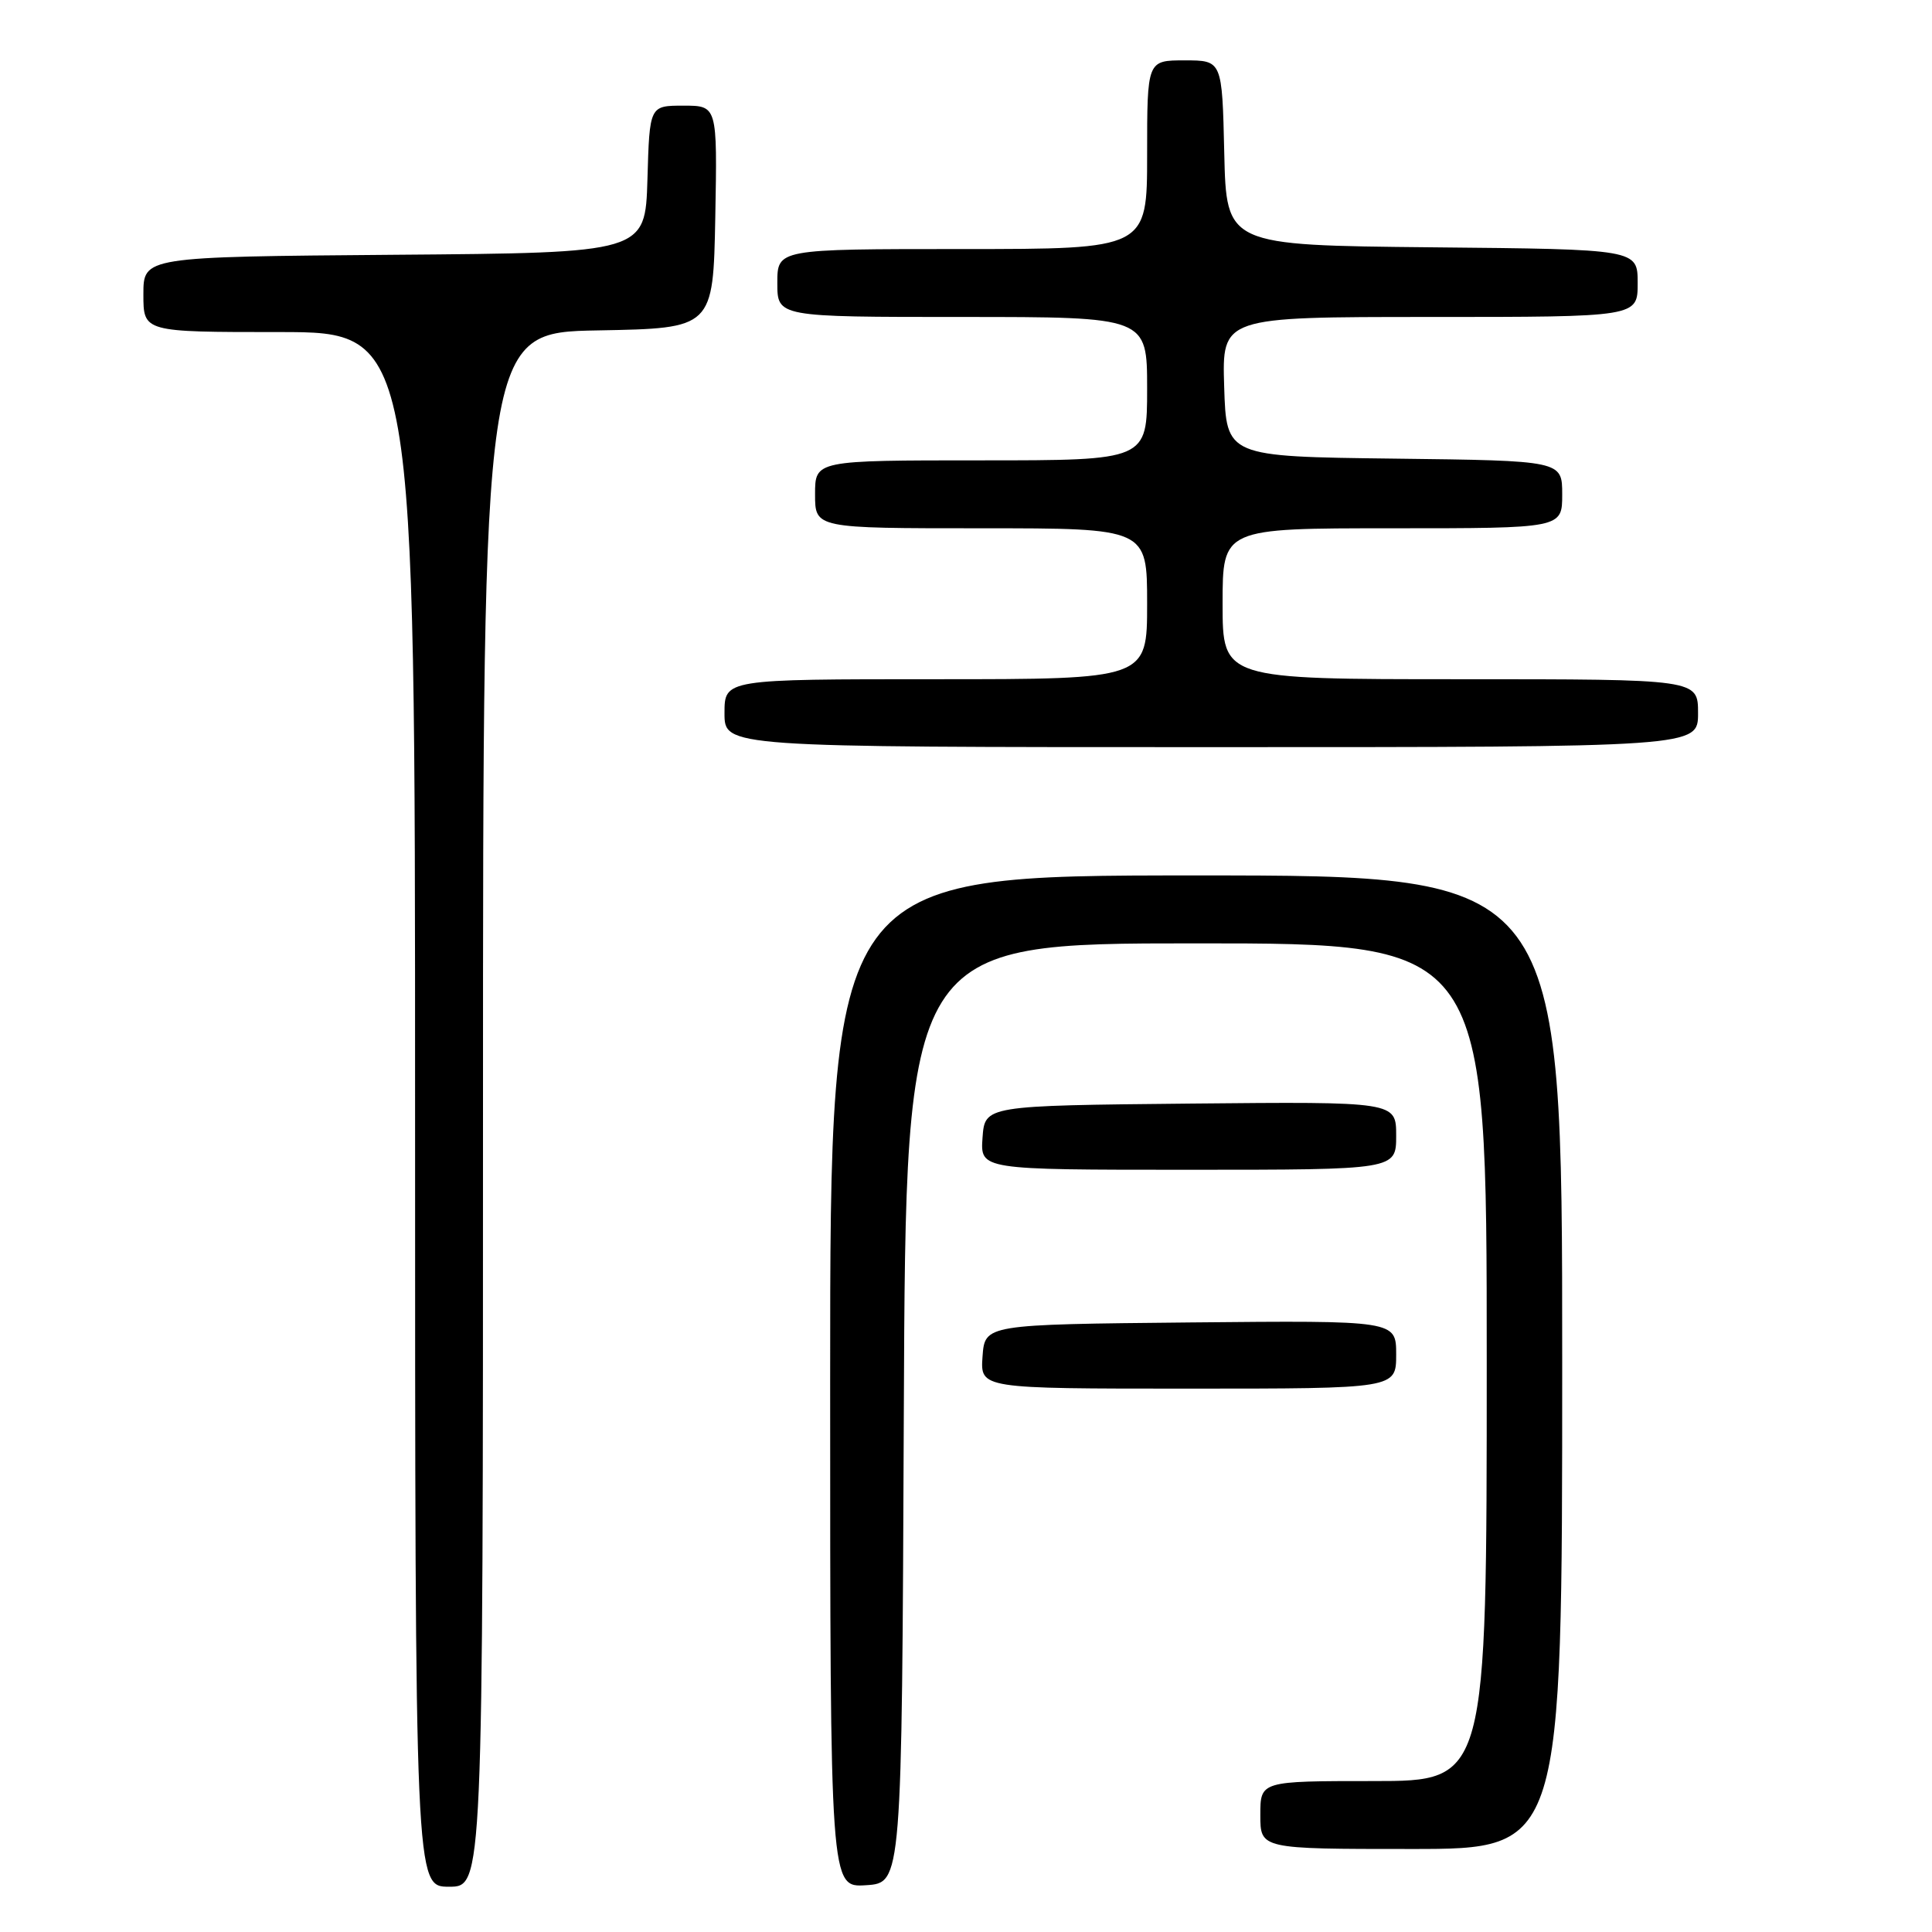 <?xml version="1.0" encoding="UTF-8" standalone="no"?>
<!DOCTYPE svg PUBLIC "-//W3C//DTD SVG 1.1//EN" "http://www.w3.org/Graphics/SVG/1.1/DTD/svg11.dtd" >
<svg xmlns="http://www.w3.org/2000/svg" xmlns:xlink="http://www.w3.org/1999/xlink" version="1.1" viewBox="0 0 256 256">
 <g >
 <path fill="currentColor"
d=" M 64.00 147.03 C 64.00 44.05 64.00 44.05 79.25 43.78 C 94.50 43.50 94.50 43.50 94.78 28.75 C 95.05 14.00 95.05 14.00 90.56 14.00 C 86.07 14.00 86.07 14.00 85.79 23.75 C 85.50 33.50 85.50 33.50 52.25 33.76 C 19.00 34.03 19.00 34.03 19.00 39.01 C 19.00 44.00 19.00 44.00 37.00 44.00 C 55.00 44.00 55.00 44.00 55.00 147.00 C 55.00 250.00 55.00 250.00 59.50 250.00 C 64.00 250.00 64.00 250.00 64.00 147.03 Z  M 119.76 187.25 C 120.02 125.00 120.02 125.00 158.51 125.00 C 197.00 125.00 197.00 125.00 197.00 180.50 C 197.00 236.00 197.00 236.00 182.00 236.00 C 167.00 236.00 167.00 236.00 167.00 240.50 C 167.00 245.00 167.00 245.00 187.00 245.00 C 207.00 245.00 207.00 245.00 207.00 180.50 C 207.00 116.00 207.00 116.00 158.50 116.00 C 110.00 116.00 110.00 116.00 110.00 183.05 C 110.00 250.11 110.00 250.11 114.75 249.80 C 119.50 249.50 119.50 249.50 119.76 187.25 Z  M 185.00 179.48 C 185.00 174.97 185.00 174.97 157.75 175.23 C 130.50 175.50 130.50 175.50 130.19 179.75 C 129.89 184.00 129.89 184.00 157.44 184.00 C 185.00 184.00 185.00 184.00 185.00 179.48 Z  M 185.00 150.48 C 185.00 145.97 185.00 145.97 157.75 146.23 C 130.50 146.50 130.50 146.50 130.19 150.75 C 129.89 155.00 129.89 155.00 157.44 155.00 C 185.00 155.00 185.00 155.00 185.00 150.48 Z  M 225.00 94.50 C 225.00 90.00 225.00 90.00 193.50 90.00 C 162.00 90.00 162.00 90.00 162.00 80.00 C 162.00 70.00 162.00 70.00 184.50 70.00 C 207.00 70.00 207.00 70.00 207.00 65.52 C 207.00 61.04 207.00 61.04 184.75 60.77 C 162.50 60.50 162.50 60.50 162.21 51.25 C 161.92 42.00 161.92 42.00 189.46 42.00 C 217.00 42.00 217.00 42.00 217.00 37.52 C 217.00 33.03 217.00 33.03 189.75 32.77 C 162.50 32.50 162.50 32.50 162.22 20.25 C 161.94 8.00 161.94 8.00 156.97 8.00 C 152.00 8.00 152.00 8.00 152.00 20.50 C 152.00 33.00 152.00 33.00 127.50 33.00 C 103.00 33.00 103.00 33.00 103.00 37.50 C 103.00 42.00 103.00 42.00 127.50 42.00 C 152.00 42.00 152.00 42.00 152.00 51.50 C 152.00 61.00 152.00 61.00 130.00 61.00 C 108.00 61.00 108.00 61.00 108.00 65.50 C 108.00 70.00 108.00 70.00 130.00 70.00 C 152.00 70.00 152.00 70.00 152.00 80.00 C 152.00 90.00 152.00 90.00 124.00 90.00 C 96.00 90.00 96.00 90.00 96.00 94.50 C 96.00 99.00 96.00 99.00 160.50 99.00 C 225.00 99.00 225.00 99.00 225.00 94.50 Z "/>
</g>
</svg>